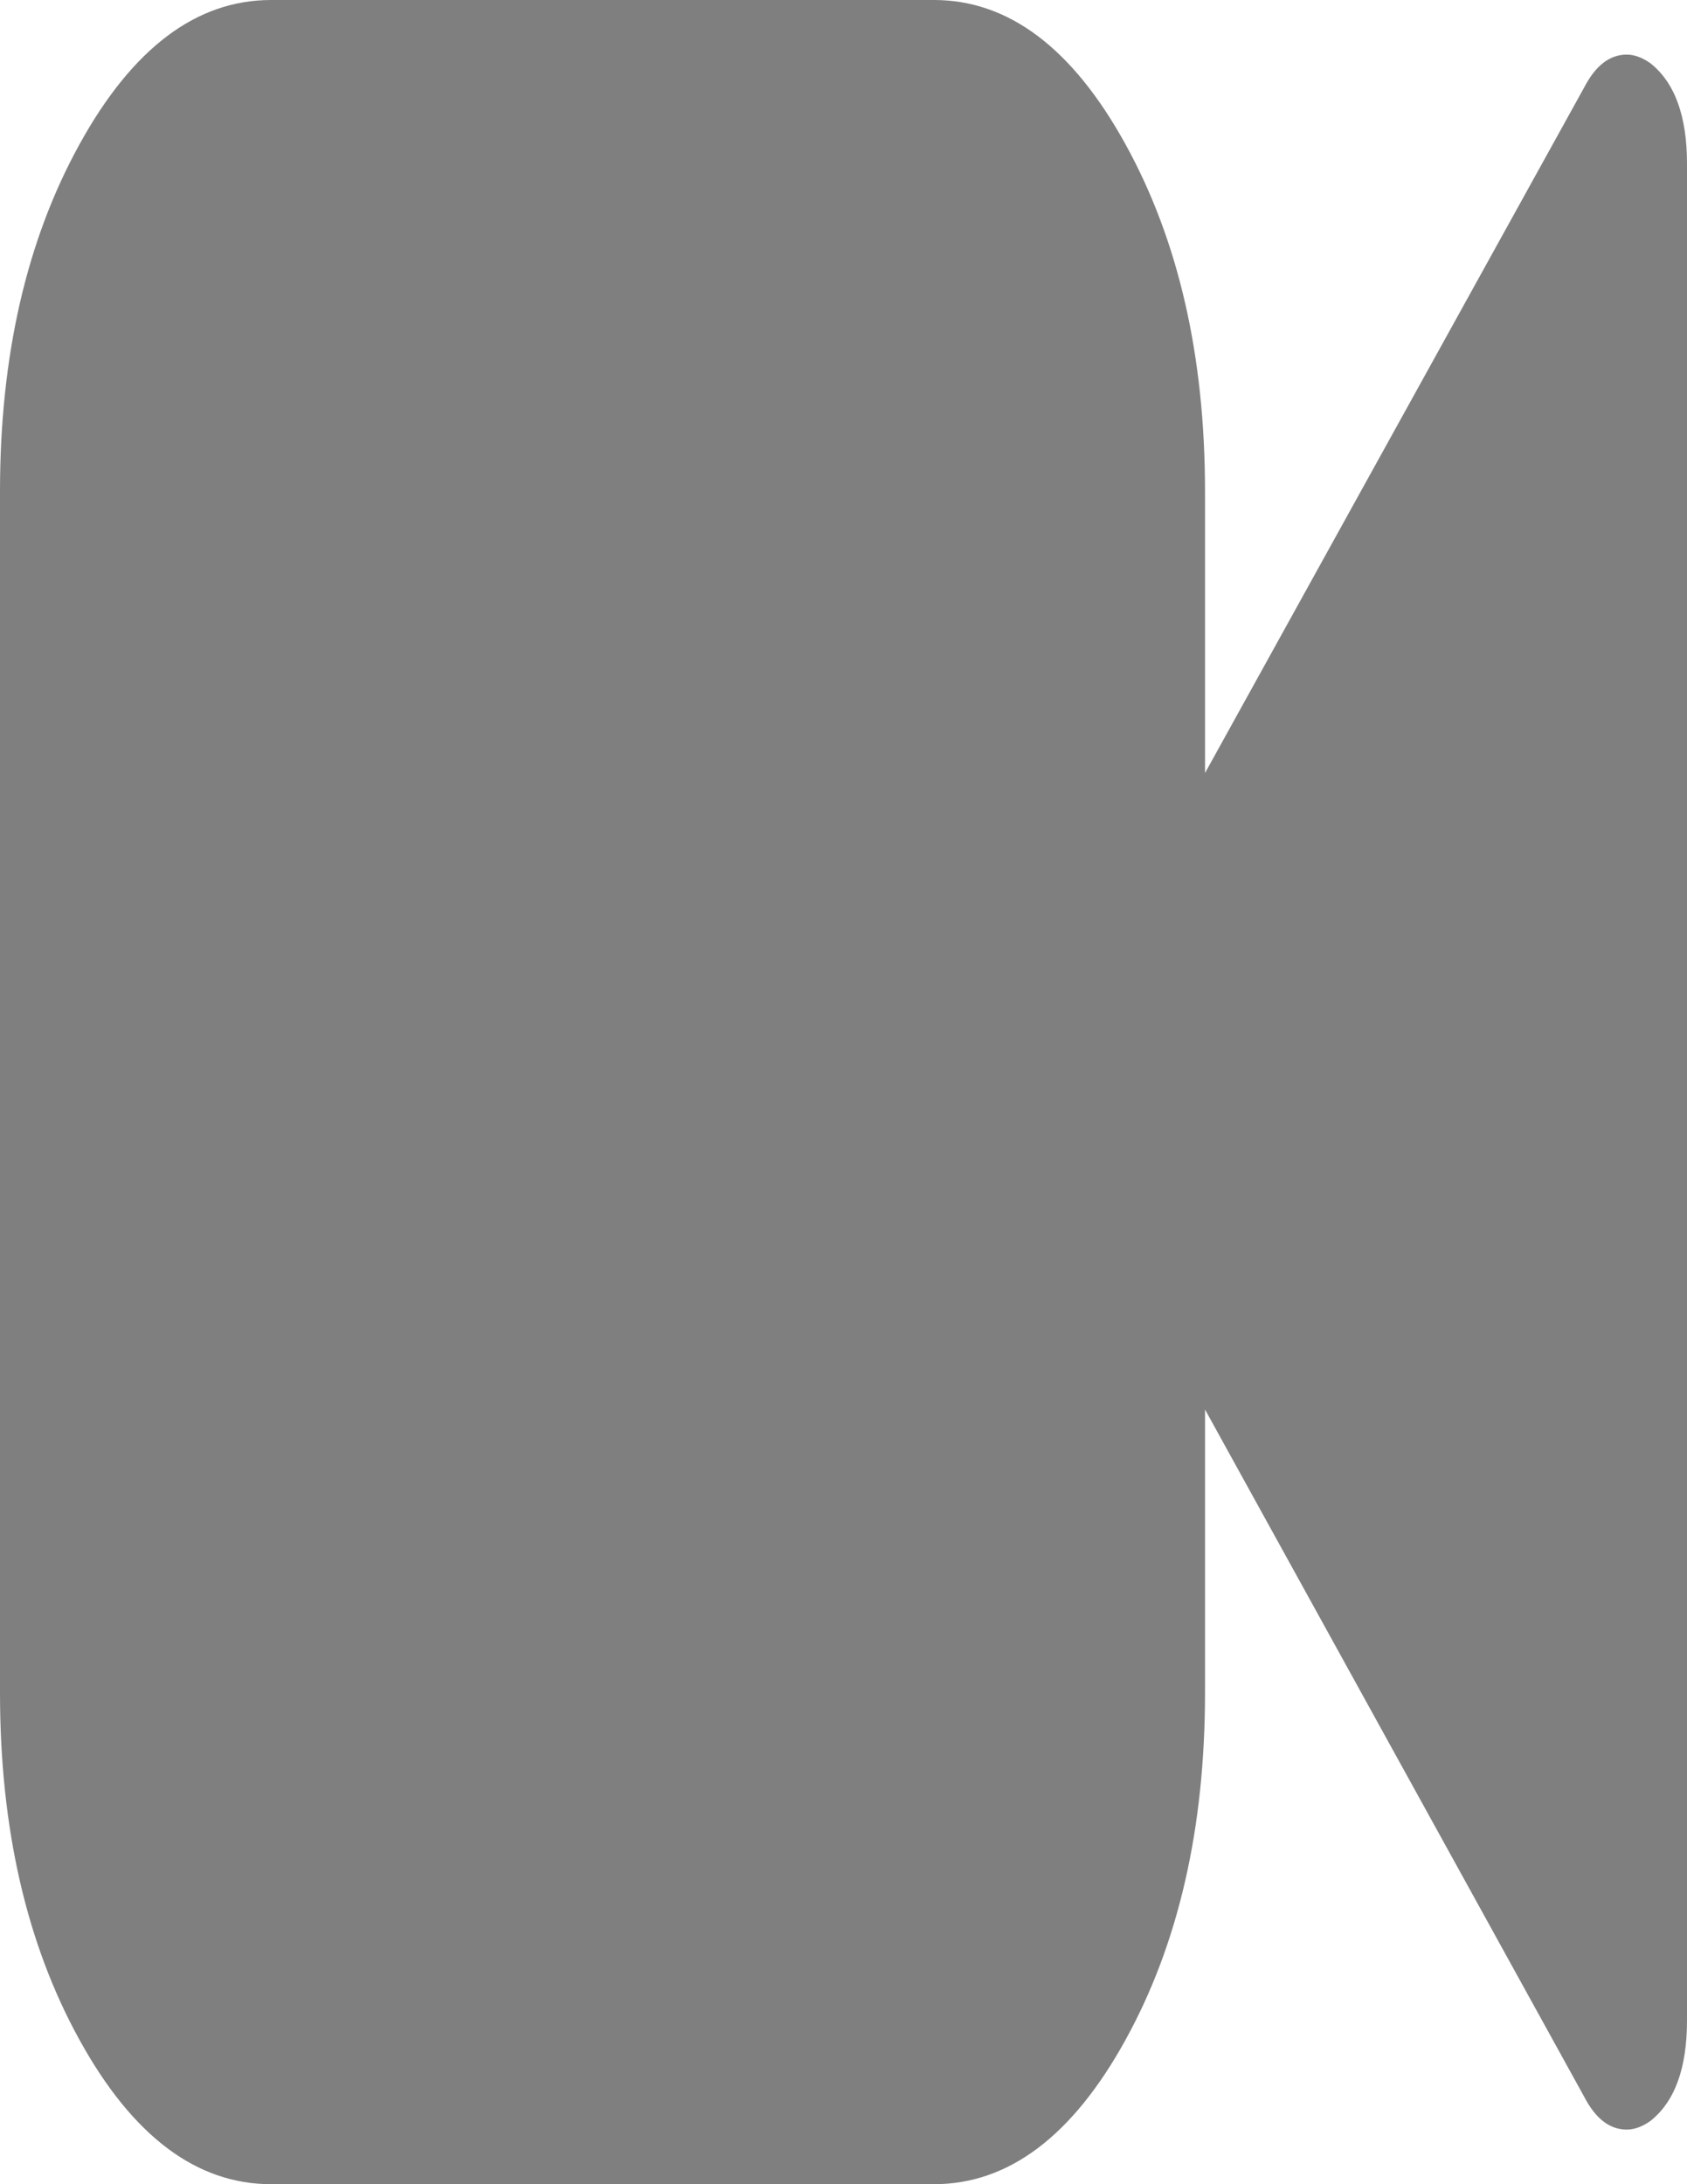 ﻿<?xml version="1.0" encoding="utf-8"?>
<svg version="1.1" xmlns:xlink="http://www.w3.org/1999/xlink" width="17px" height="22px" xmlns="http://www.w3.org/2000/svg">
  <g transform="matrix(1 0 0 1 -169 -347 )">
    <path d="M 16.63 0.636  C 16.877 0.831  17 1.169  17 1.65  L 17 20.35  C 17 20.831  16.877 21.169  16.63 21.364  C 16.548 21.421  16.469 21.45  16.393 21.45  C 16.222 21.45  16.08 21.341  15.966 21.123  L 12.143 14.197  L 12.143 17.05  C 12.143 18.414  11.876 19.579  11.341 20.548  C 10.807 21.516  10.163 22  9.411 22  L 2.732 22  C 1.98 22  1.336 21.516  0.802 20.548  C 0.267 19.579  0 18.414  0 17.05  L 0 4.95  C 0 3.586  0.267 2.421  0.802 1.452  C 1.336 0.484  1.98 0  2.732 0  L 9.411 0  C 10.163 0  10.807 0.484  11.341 1.452  C 11.876 2.421  12.143 3.586  12.143 4.95  L 12.143 7.786  L 15.966 0.877  C 16.08 0.659  16.222 0.55  16.393 0.55  C 16.469 0.55  16.548 0.579  16.63 0.636  Z " fill-rule="nonzero" fill="#7f7f7f" stroke="none" transform="matrix(1 0 0 1 169 347 )" />
  </g>
</svg>